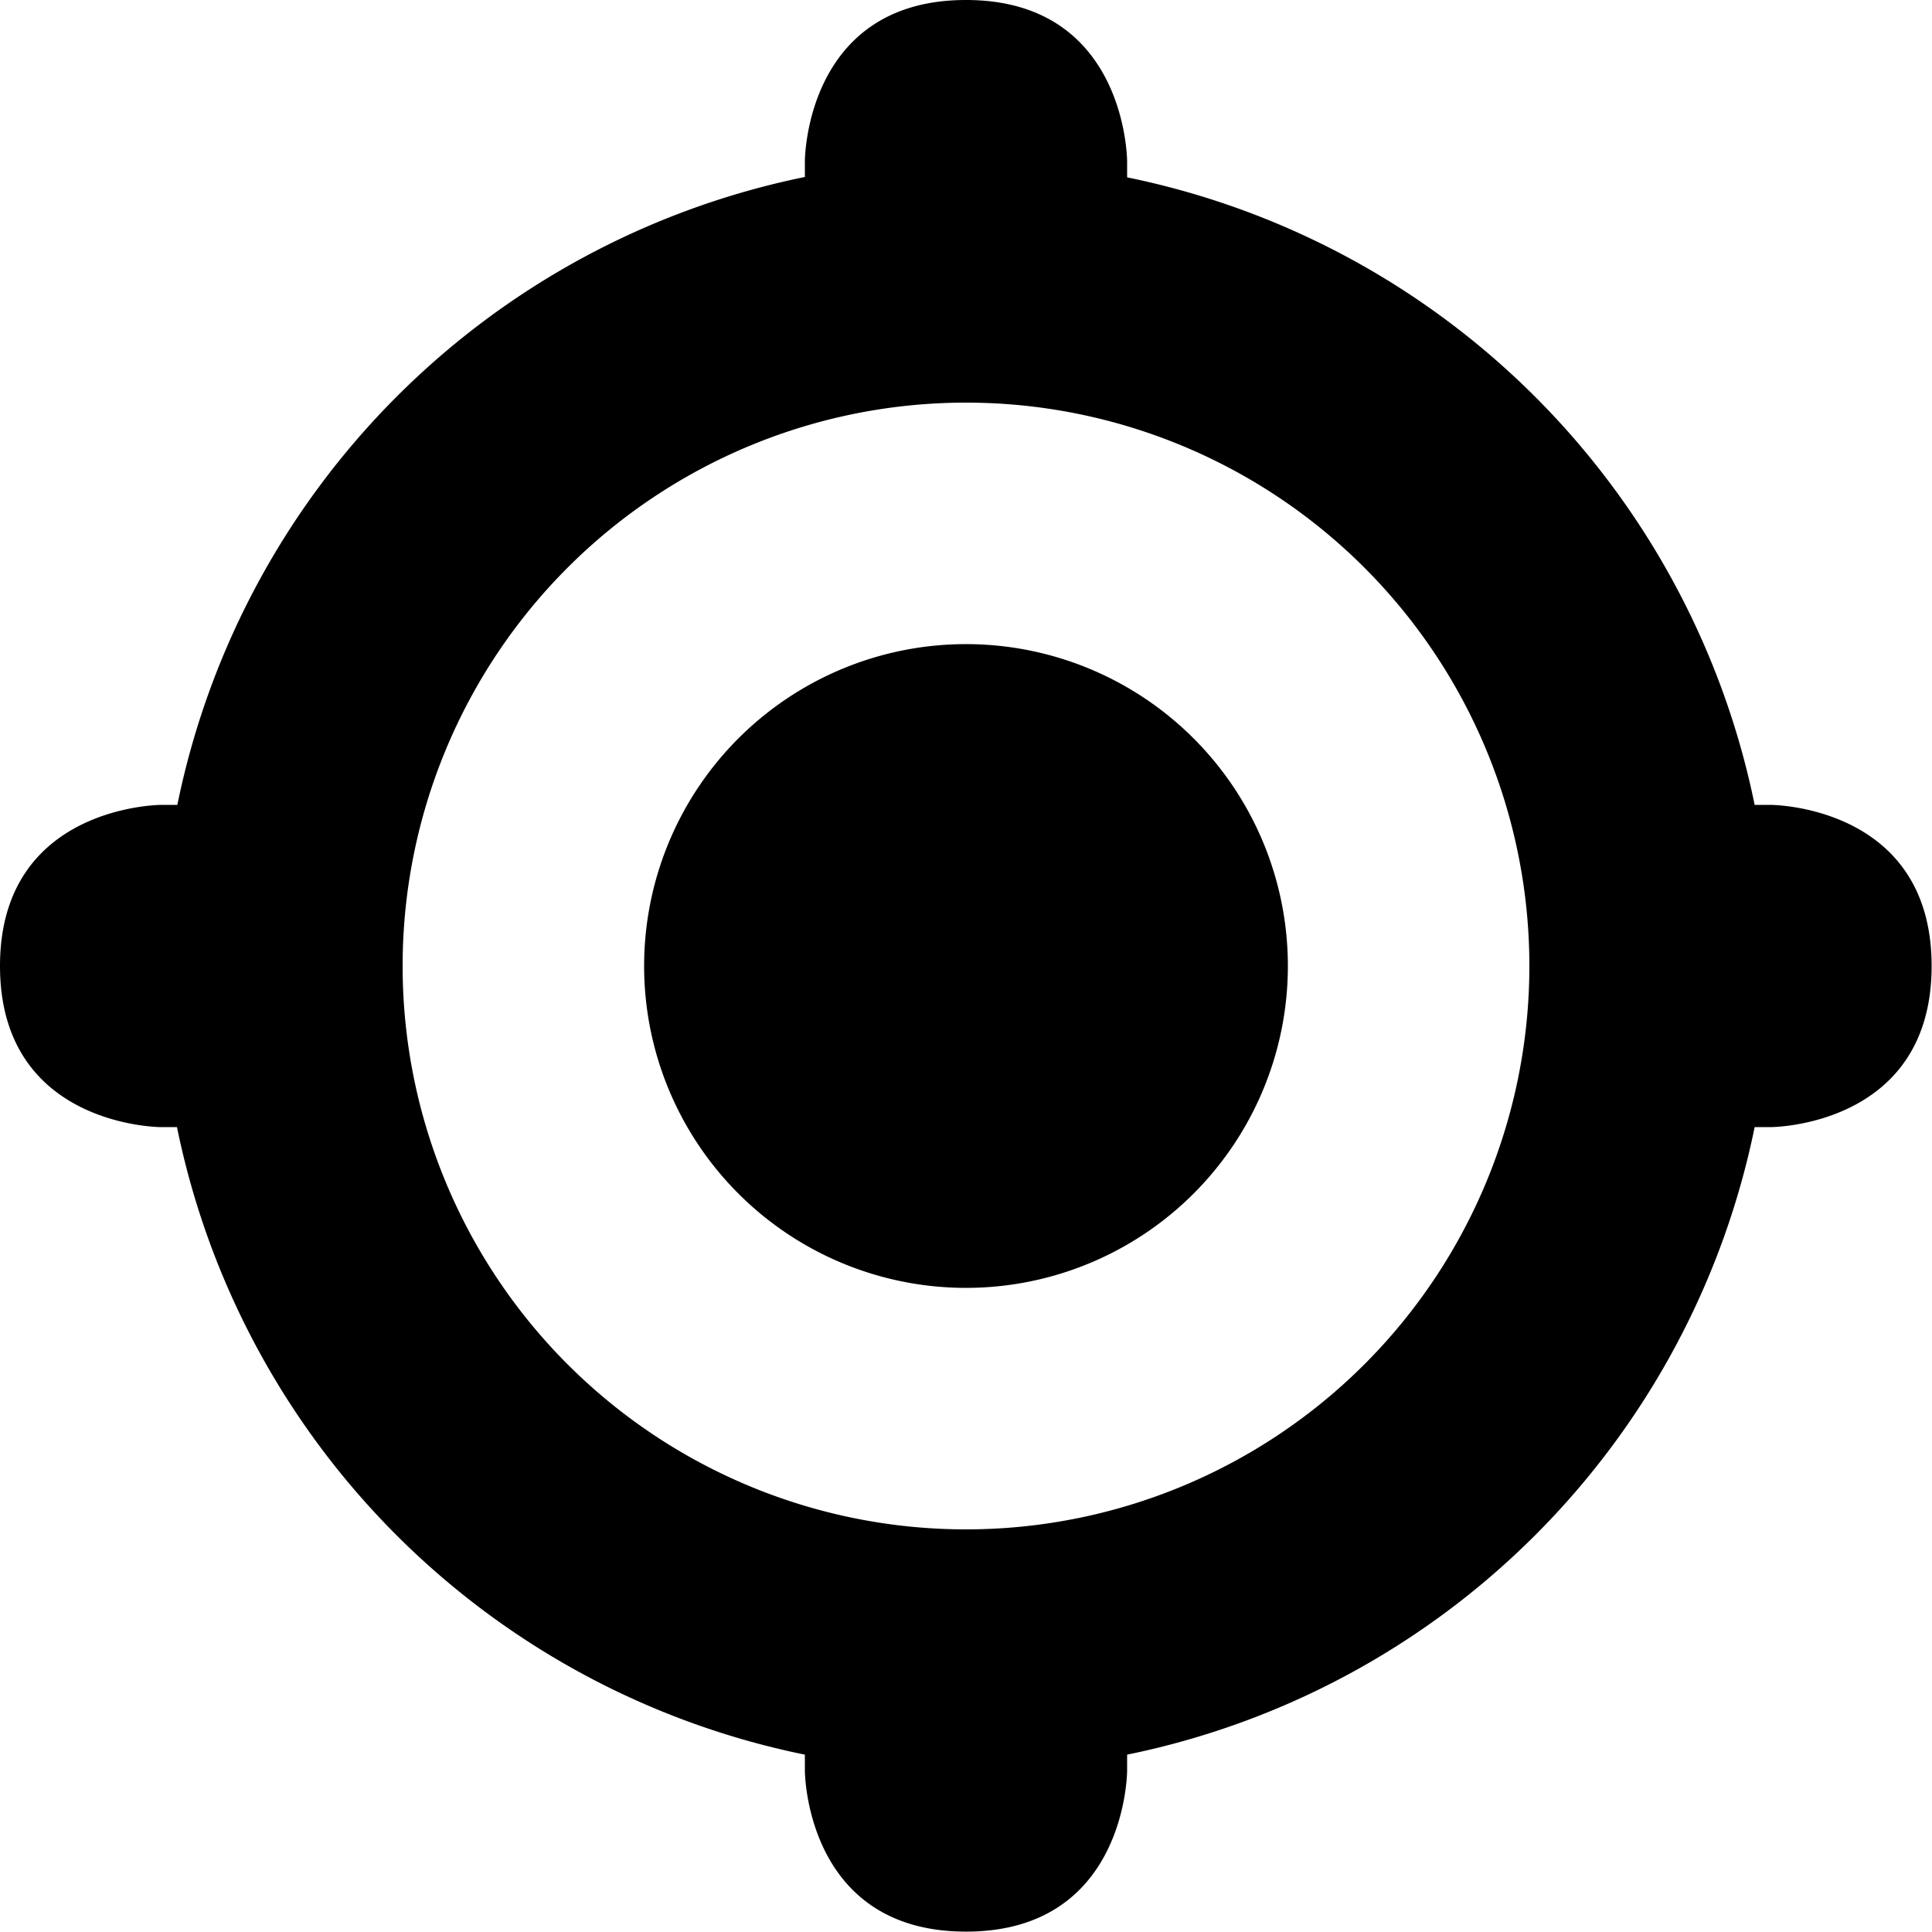 <?xml version="1.0" encoding="UTF-8" standalone="no"?>
<svg width="512" height="512"
  xmlns="http://www.w3.org/2000/svg">
  <path d="M256 0c-42.7 0-42.7 42.7-42.7 42.7v4.2A213.3 213.3 0 0 0 47 213.3h-4.2S0 213.3 0 256s42.7 42.7 42.7 42.7h4.2A213.3 213.3 0 0 0 213.3 465v4.2s0 42.7 42.7 42.7 42.7-42.7 42.7-42.7v-4.2A213.3 213.3 0 0 0 465 298.7h4.2s42.7 0 42.7-42.7-42.7-42.7-42.7-42.7h-4.2A213.3 213.3 0 0 0 298.7 47v-4.2S298.7 0 256 0zm0 106.7a149.3 149.3 0 0 1 0 298.6 149.3 149.3 0 0 1 0-298.6zm0 64a85.3 85.3 0 0 0-85.3 85.3 85.3 85.3 0 0 0 85.3 85.3 85.3 85.3 0 0 0 85.3-85.3 85.3 85.3 0 0 0-85.3-85.3z"/>
</svg>
